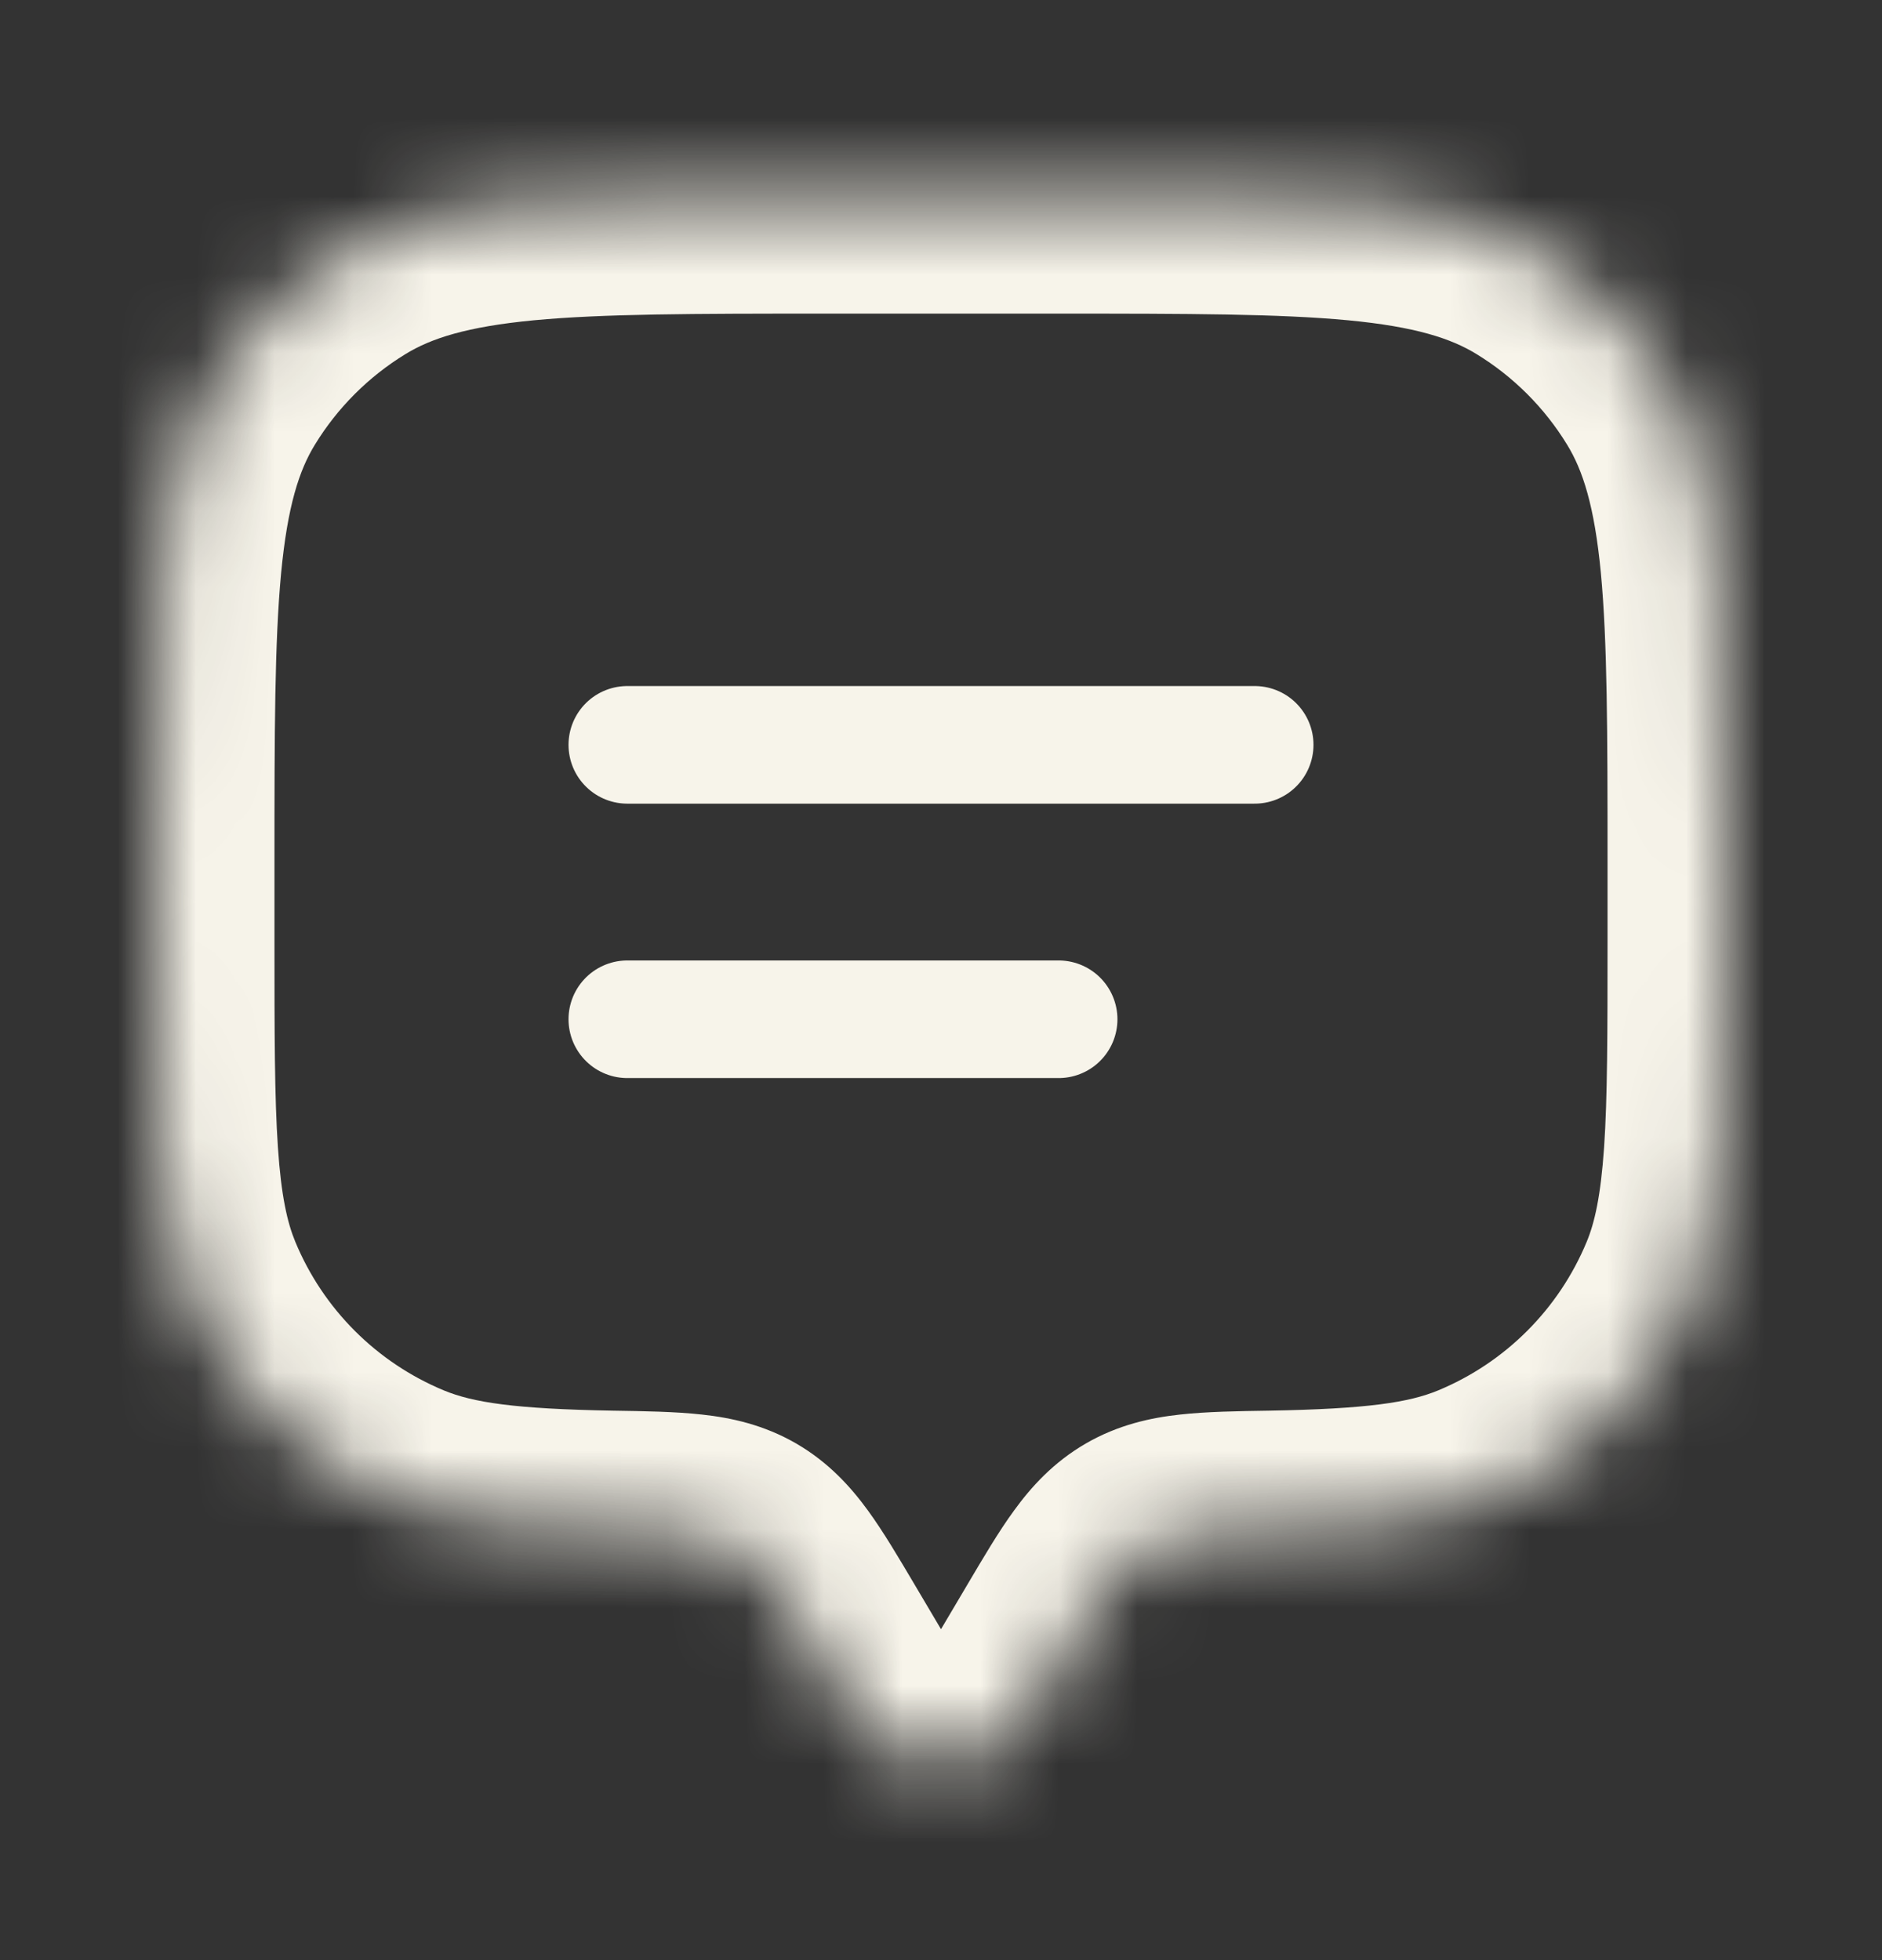 <svg width="24" height="25" viewBox="0 0 24 25" fill="none" xmlns="http://www.w3.org/2000/svg">
<rect x="0" y="0" width="24" height="25" fill="#333333" stroke="none"/>
<mask id="path-1-inside-1_5518_3629" fill="white">
<path d="M13.629 20.972L13.087 21.888C12.604 22.704 11.396 22.704 10.913 21.888L10.371 20.972C9.951 20.261 9.74 19.906 9.403 19.71C9.065 19.513 8.64 19.506 7.79 19.491C6.534 19.47 5.747 19.393 5.087 19.119C3.861 18.612 2.888 17.639 2.381 16.413C2 15.495 2 14.33 2 12V11C2 7.727 2 6.09 2.737 4.888C3.149 4.215 3.715 3.649 4.388 3.237C5.59 2.5 7.227 2.5 10.5 2.5H13.5C16.773 2.5 18.41 2.5 19.613 3.237C20.285 3.649 20.851 4.215 21.263 4.888C22 6.09 22 7.727 22 11V12C22 14.33 22 15.495 21.619 16.413C21.112 17.639 20.139 18.612 18.913 19.119C18.253 19.393 17.466 19.47 16.21 19.491C15.36 19.506 14.935 19.513 14.597 19.71C14.259 19.906 14.049 20.261 13.629 20.972Z"/>
</mask>
<path d="M13.087 21.888L14.377 22.652H14.377L13.087 21.888ZM13.629 20.972L12.338 20.208L13.629 20.972ZM10.371 20.972L9.08 21.736H9.08L10.371 20.972ZM10.913 21.888L12.204 21.124L10.913 21.888ZM2.381 16.413L3.766 15.839H3.766L2.381 16.413ZM7.79 19.491L7.764 20.991L7.79 19.491ZM5.087 19.119L4.513 20.505L4.513 20.505L5.087 19.119ZM21.619 16.413L23.005 16.987V16.987L21.619 16.413ZM16.21 19.491L16.184 17.992L16.21 19.491ZM18.913 19.119L19.487 20.505H19.487L18.913 19.119ZM19.613 3.237L18.829 4.516L19.613 3.237ZM21.263 4.888L22.542 4.104L22.542 4.104L21.263 4.888ZM4.388 3.237L3.604 1.958L3.604 1.958L4.388 3.237ZM2.737 4.888L1.458 4.104H1.458L2.737 4.888ZM9.403 19.71L10.157 18.413L10.157 18.413L9.403 19.71ZM14.377 22.652L14.92 21.736L12.338 20.208L11.796 21.124L14.377 22.652ZM9.08 21.736L9.622 22.652L12.204 21.124L11.662 20.208L9.08 21.736ZM11.796 21.124C11.85 21.032 11.945 21 12 21C12.055 21 12.15 21.032 12.204 21.124L9.622 22.652C10.687 24.449 13.313 24.449 14.377 22.652L11.796 21.124ZM10.5 4H13.5V1H10.5V4ZM20.5 11V12H23.5V11H20.5ZM3.5 12V11H0.5V12H3.5ZM0.5 12C0.5 13.144 0.499 14.078 0.551 14.838C0.604 15.611 0.716 16.315 0.995 16.987L3.766 15.839C3.664 15.593 3.586 15.255 3.544 14.634C3.501 13.999 3.5 13.185 3.5 12H0.5ZM7.815 17.992C6.56 17.97 6.032 17.887 5.661 17.734L4.513 20.505C5.462 20.899 6.509 20.97 7.764 20.991L7.815 17.992ZM0.995 16.987C1.654 18.58 2.92 19.846 4.513 20.505L5.661 17.734C4.803 17.378 4.122 16.697 3.766 15.839L0.995 16.987ZM20.5 12C20.5 13.185 20.499 13.999 20.456 14.634C20.413 15.255 20.336 15.593 20.234 15.839L23.005 16.987C23.284 16.315 23.396 15.611 23.449 14.838C23.501 14.078 23.5 13.144 23.5 12H20.5ZM16.236 20.991C17.491 20.97 18.538 20.899 19.487 20.505L18.339 17.734C17.968 17.887 17.44 17.97 16.184 17.992L16.236 20.991ZM20.234 15.839C19.878 16.697 19.197 17.378 18.339 17.734L19.487 20.505C21.08 19.846 22.346 18.58 23.005 16.987L20.234 15.839ZM13.5 4C15.166 4 16.31 4.002 17.191 4.085C18.05 4.167 18.503 4.316 18.829 4.516L20.396 1.958C19.52 1.421 18.553 1.201 17.475 1.099C16.419 0.998 15.108 1 13.5 1V4ZM23.5 11C23.5 9.392 23.502 8.081 23.401 7.025C23.299 5.947 23.079 4.98 22.542 4.104L19.984 5.671C20.184 5.997 20.333 6.45 20.415 7.309C20.498 8.19 20.5 9.334 20.5 11H23.5ZM18.829 4.516C19.3 4.804 19.696 5.2 19.984 5.671L22.542 4.104C22.006 3.229 21.271 2.494 20.396 1.958L18.829 4.516ZM10.5 1C8.892 1 7.581 0.998 6.525 1.099C5.447 1.201 4.48 1.421 3.604 1.958L5.171 4.516C5.497 4.316 5.95 4.167 6.809 4.085C7.69 4.002 8.834 4 10.5 4V1ZM3.5 11C3.5 9.334 3.502 8.19 3.585 7.309C3.667 6.45 3.816 5.997 4.016 5.671L1.458 4.104C0.921 4.98 0.701 5.947 0.599 7.025C0.498 8.081 0.5 9.392 0.5 11H3.5ZM3.604 1.958C2.729 2.494 1.994 3.229 1.458 4.104L4.016 5.671C4.304 5.2 4.7 4.804 5.171 4.516L3.604 1.958ZM11.662 20.208C11.466 19.877 11.267 19.538 11.068 19.265C10.85 18.966 10.569 18.653 10.157 18.413L8.649 21.006C8.575 20.963 8.567 20.926 8.644 21.032C8.739 21.163 8.856 21.356 9.08 21.736L11.662 20.208ZM7.764 20.991C8.217 20.999 8.454 21.005 8.623 21.023C8.765 21.039 8.728 21.052 8.649 21.006L10.157 18.413C9.74 18.171 9.322 18.082 8.954 18.042C8.613 18.004 8.213 17.998 7.815 17.992L7.764 20.991ZM14.92 21.736C15.144 21.356 15.261 21.163 15.356 21.032C15.433 20.926 15.425 20.963 15.351 21.006L13.843 18.413C13.431 18.653 13.149 18.966 12.932 19.265C12.732 19.538 12.534 19.877 12.338 20.208L14.92 21.736ZM16.184 17.992C15.787 17.998 15.387 18.004 15.046 18.042C14.678 18.082 14.26 18.171 13.843 18.413L15.351 21.006C15.272 21.052 15.235 21.039 15.377 21.023C15.546 21.005 15.783 20.999 16.236 20.991L16.184 17.992Z" fill="#F7F4EA" mask="url(#path-1-inside-1_5518_3629)"/>
<path d="M8 9.5H16" stroke="#F7F4EA" stroke-width="1.5" stroke-linecap="round"/>
<path d="M8 13H13.5" stroke="#F7F4EA" stroke-width="1.5" stroke-linecap="round"/>
</svg>

